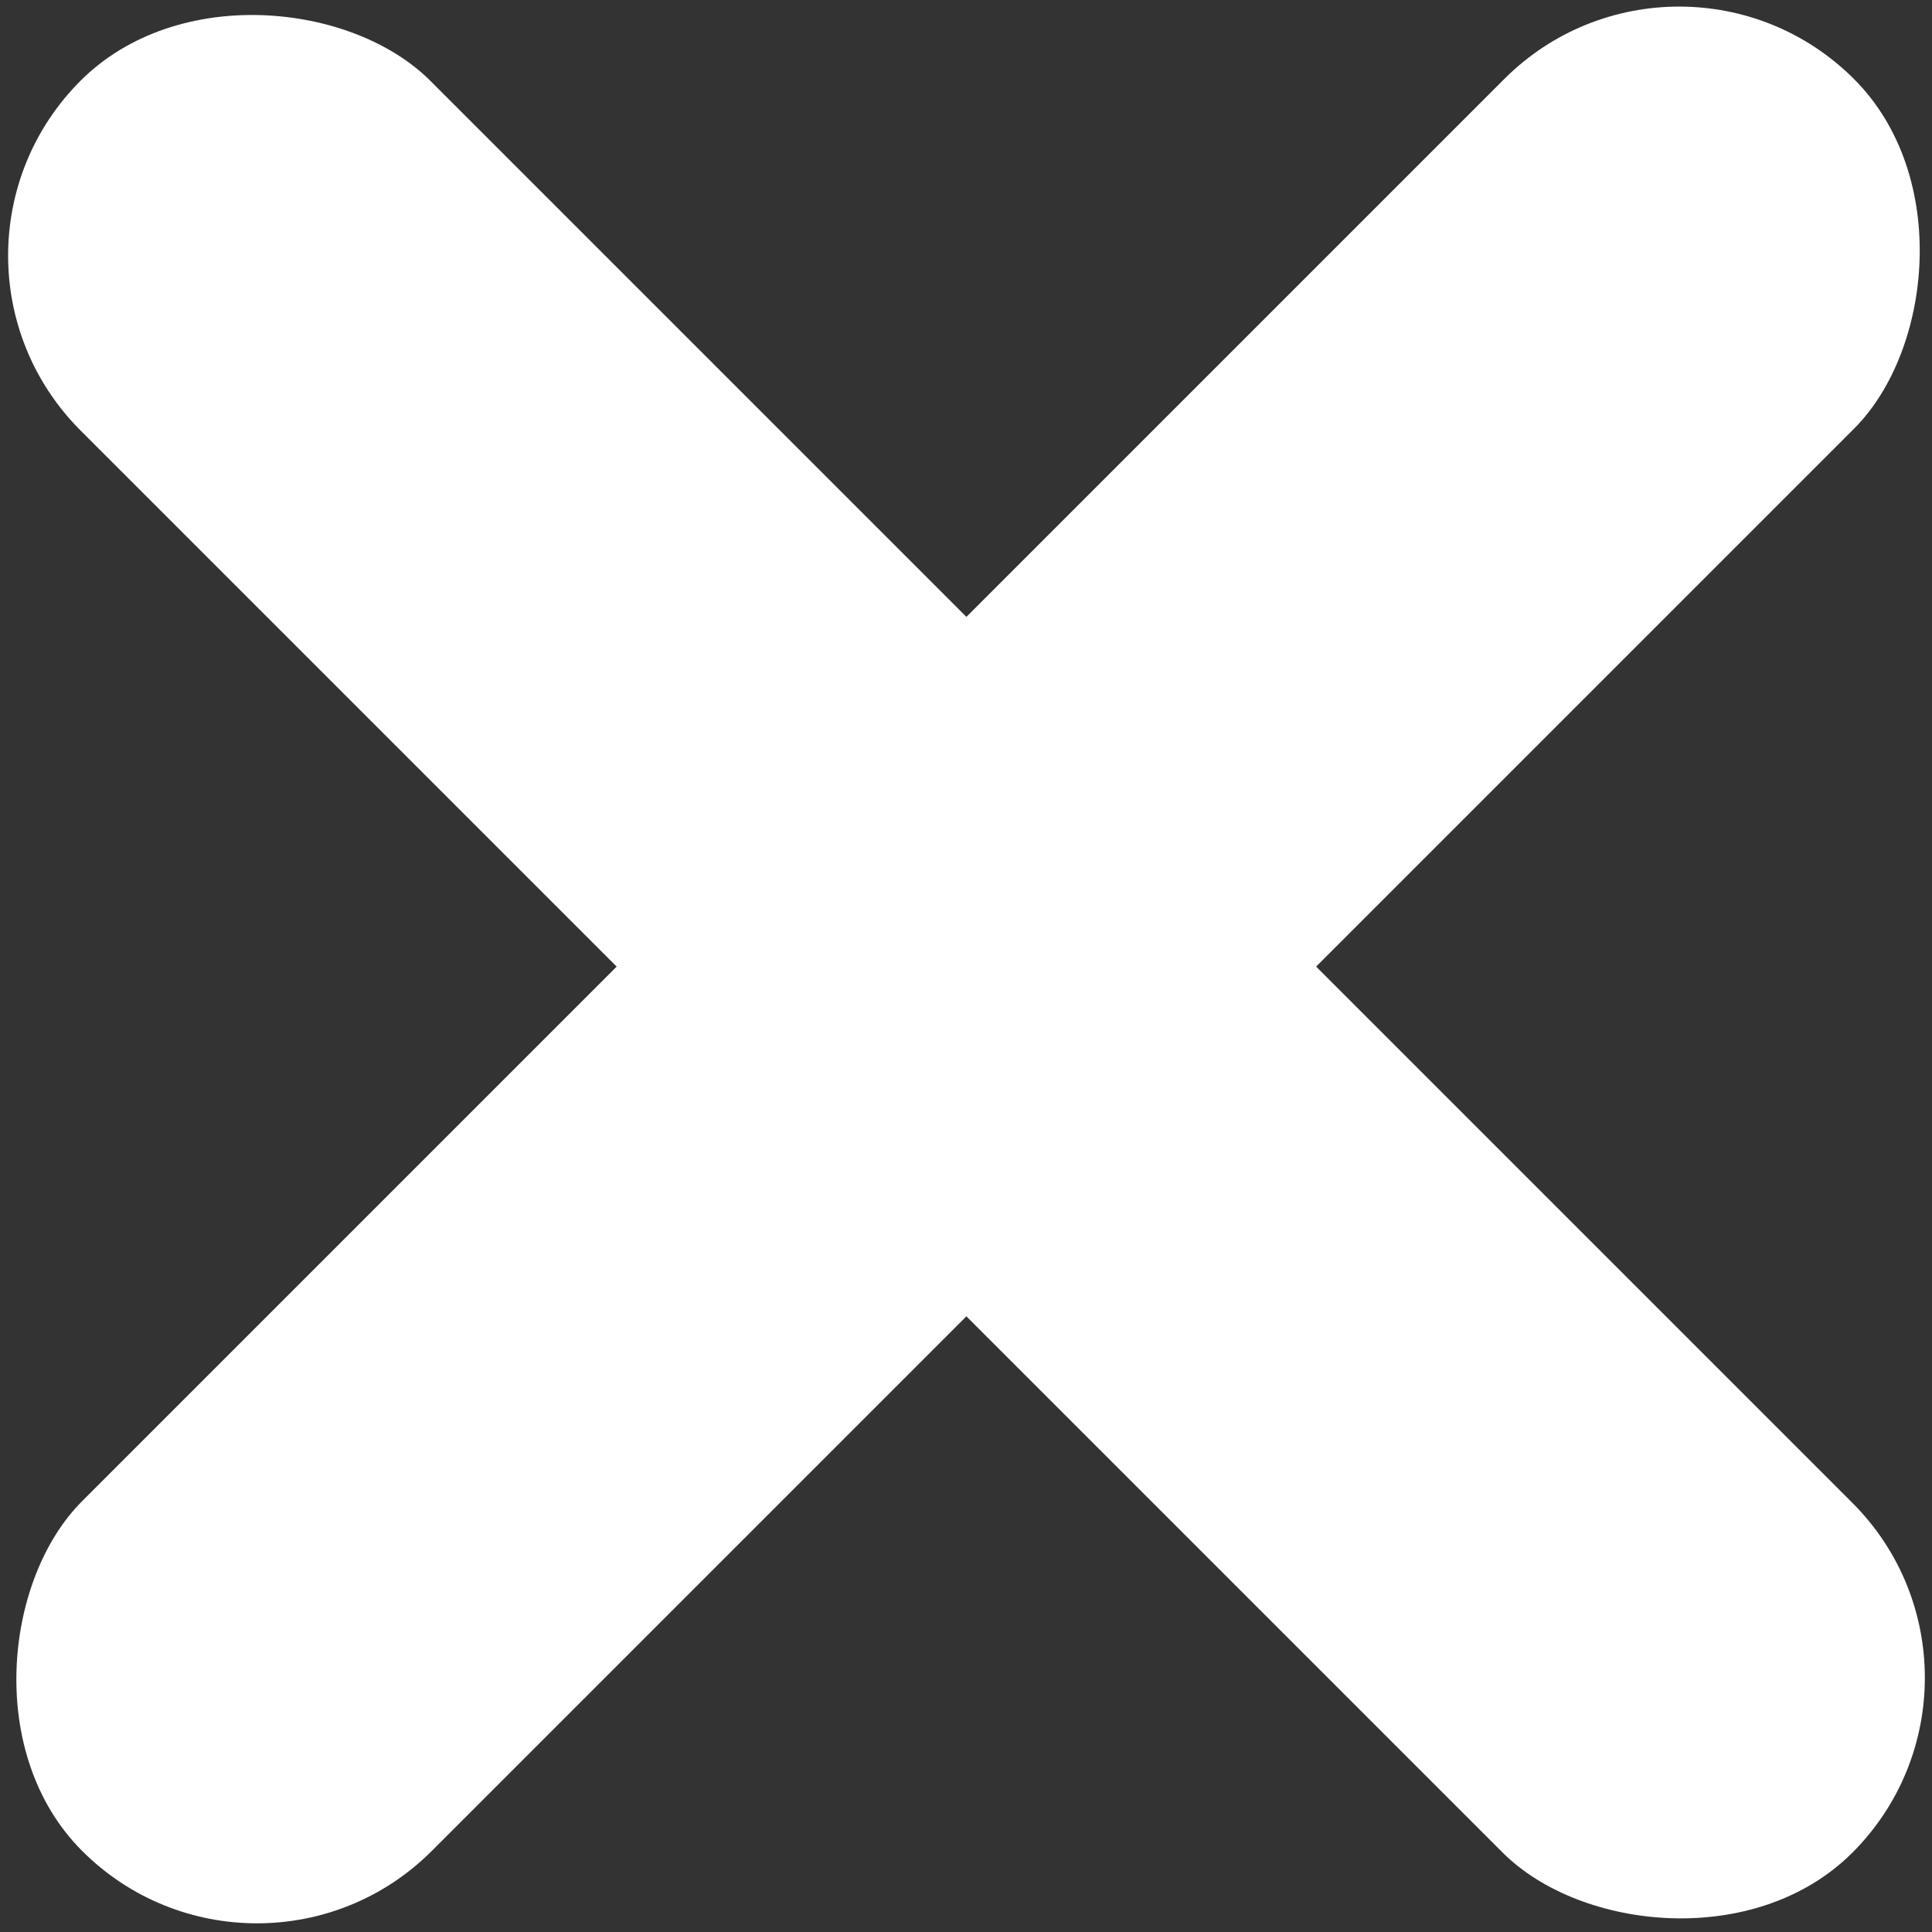 <svg id="Layer_1" data-name="Layer 1" xmlns="http://www.w3.org/2000/svg" viewBox="0 0 10 10"><rect x="0" y="0" width="10" height="10" fill="#333333" stroke="none"/><defs><style>.cls-1{fill:#fff;}</style></defs><title>Artboard 2command_icons_</title><rect class="cls-1" x="3.73" y="-1.49" width="2.56" height="12.97" rx="1.28" ry="1.28" transform="translate(5 -2.08) rotate(45)"/><rect class="cls-1" x="3.72" y="-1.49" width="2.56" height="12.97" rx="1.28" ry="1.28" transform="translate(12.07 5) rotate(135)"/></svg>